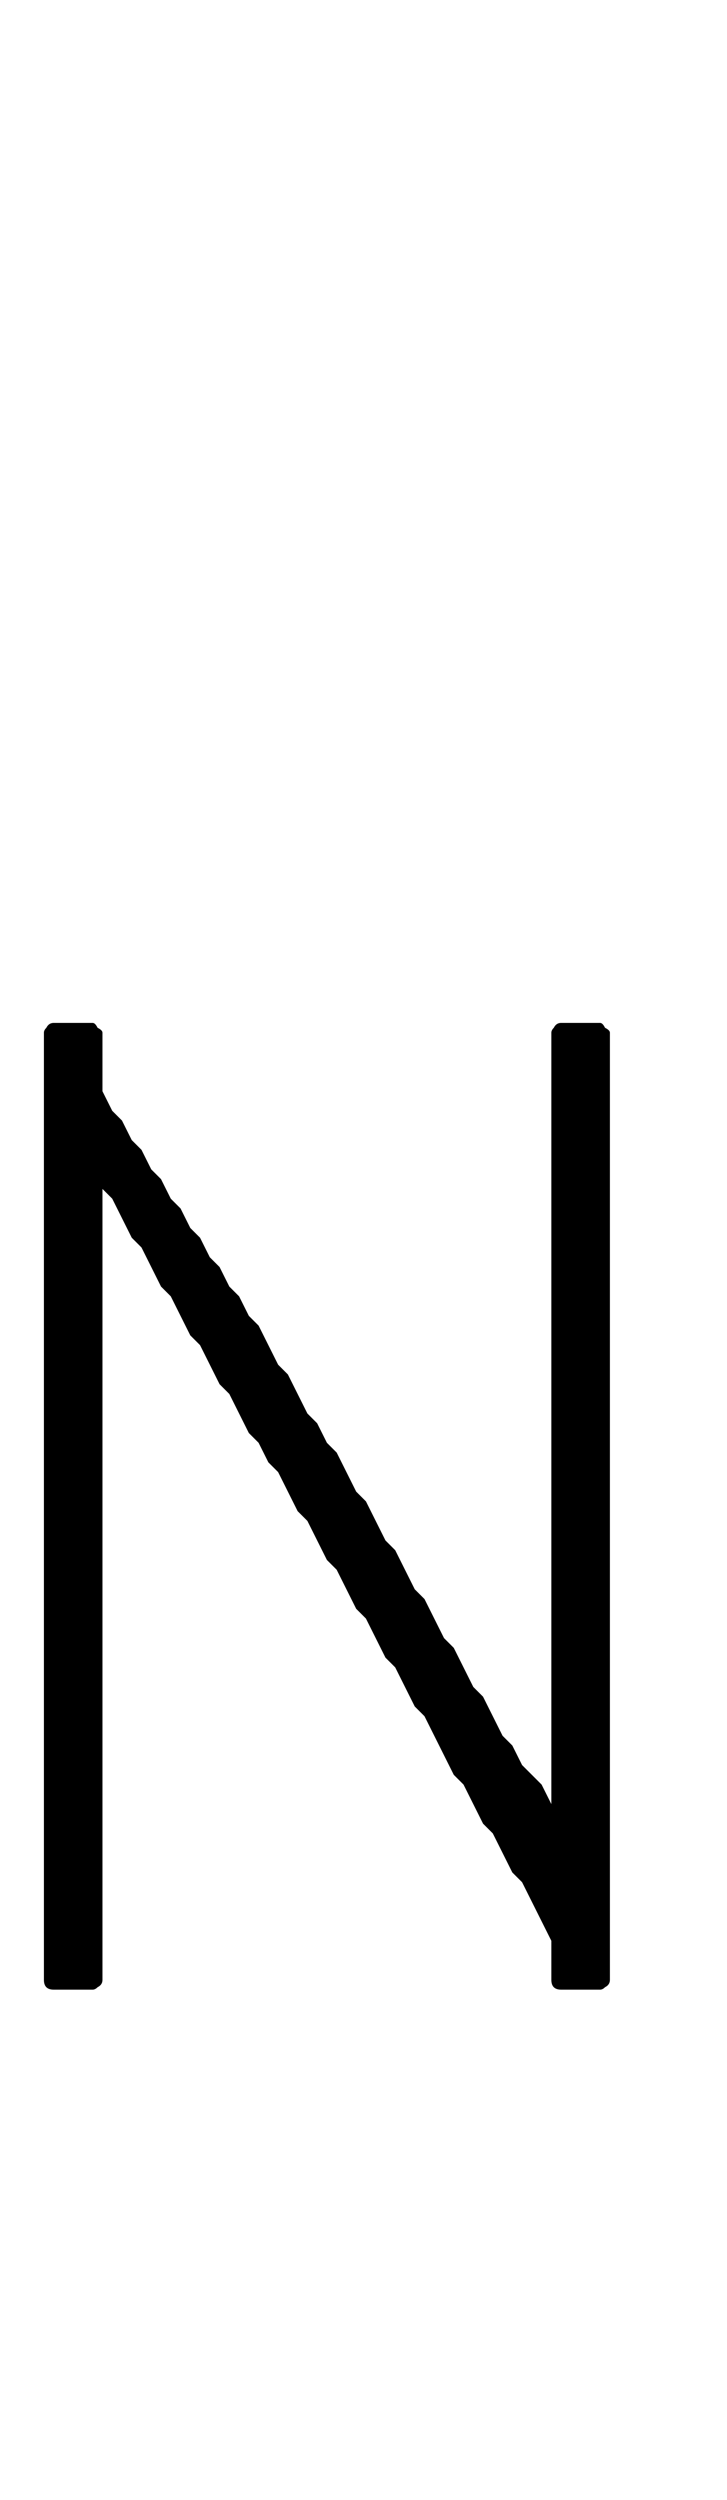 <?xml version="1.0" standalone="no"?>
<!DOCTYPE svg PUBLIC "-//W3C//DTD SVG 1.1//EN" "http://www.w3.org/Graphics/SVG/1.1/DTD/svg11.dtd" >
<svg xmlns="http://www.w3.org/2000/svg" xmlns:xlink="http://www.w3.org/1999/xlink" version="1.1" viewBox="-10 0 298 1024">
   <path fill="currentColor"
d="M12 815q-2 0 -3 -1t-1 -3v-388q0 -1 1 -2q1 -2 3 -2h16q1 0 2 2q2 1 2 2v24l4 8l4 4l4 8l4 4l4 8l4 4l4 8l4 4l4 8l4 4l4 8l4 4l4 8l4 4l4 8l4 4l8 16l4 4l8 16l4 4l4 8l4 4l8 16l4 4l8 16l4 4l8 16l4 4l8 16l4 4l8 16l4 4l8 16l4 4l4 8l8 8l4 8v-316q0 -1 1 -2
q1 -2 3 -2h16q1 0 2 2q2 1 2 2v388q0 2 -2 3q-1 1 -2 1h-16q-2 0 -3 -1t-1 -3v-16l-12 -24l-4 -4l-8 -16l-4 -4l-8 -16l-4 -4l-12 -24l-4 -4l-8 -16l-4 -4l-8 -16l-4 -4l-8 -16l-4 -4l-8 -16l-4 -4l-8 -16l-4 -4l-4 -8l-4 -4l-8 -16l-4 -4l-8 -16l-4 -4l-8 -16l-4 -4l-8 -16
l-4 -4l-8 -16l-4 -4v324q0 2 -2 3q-1 1 -2 1h-16z" />
</svg>
